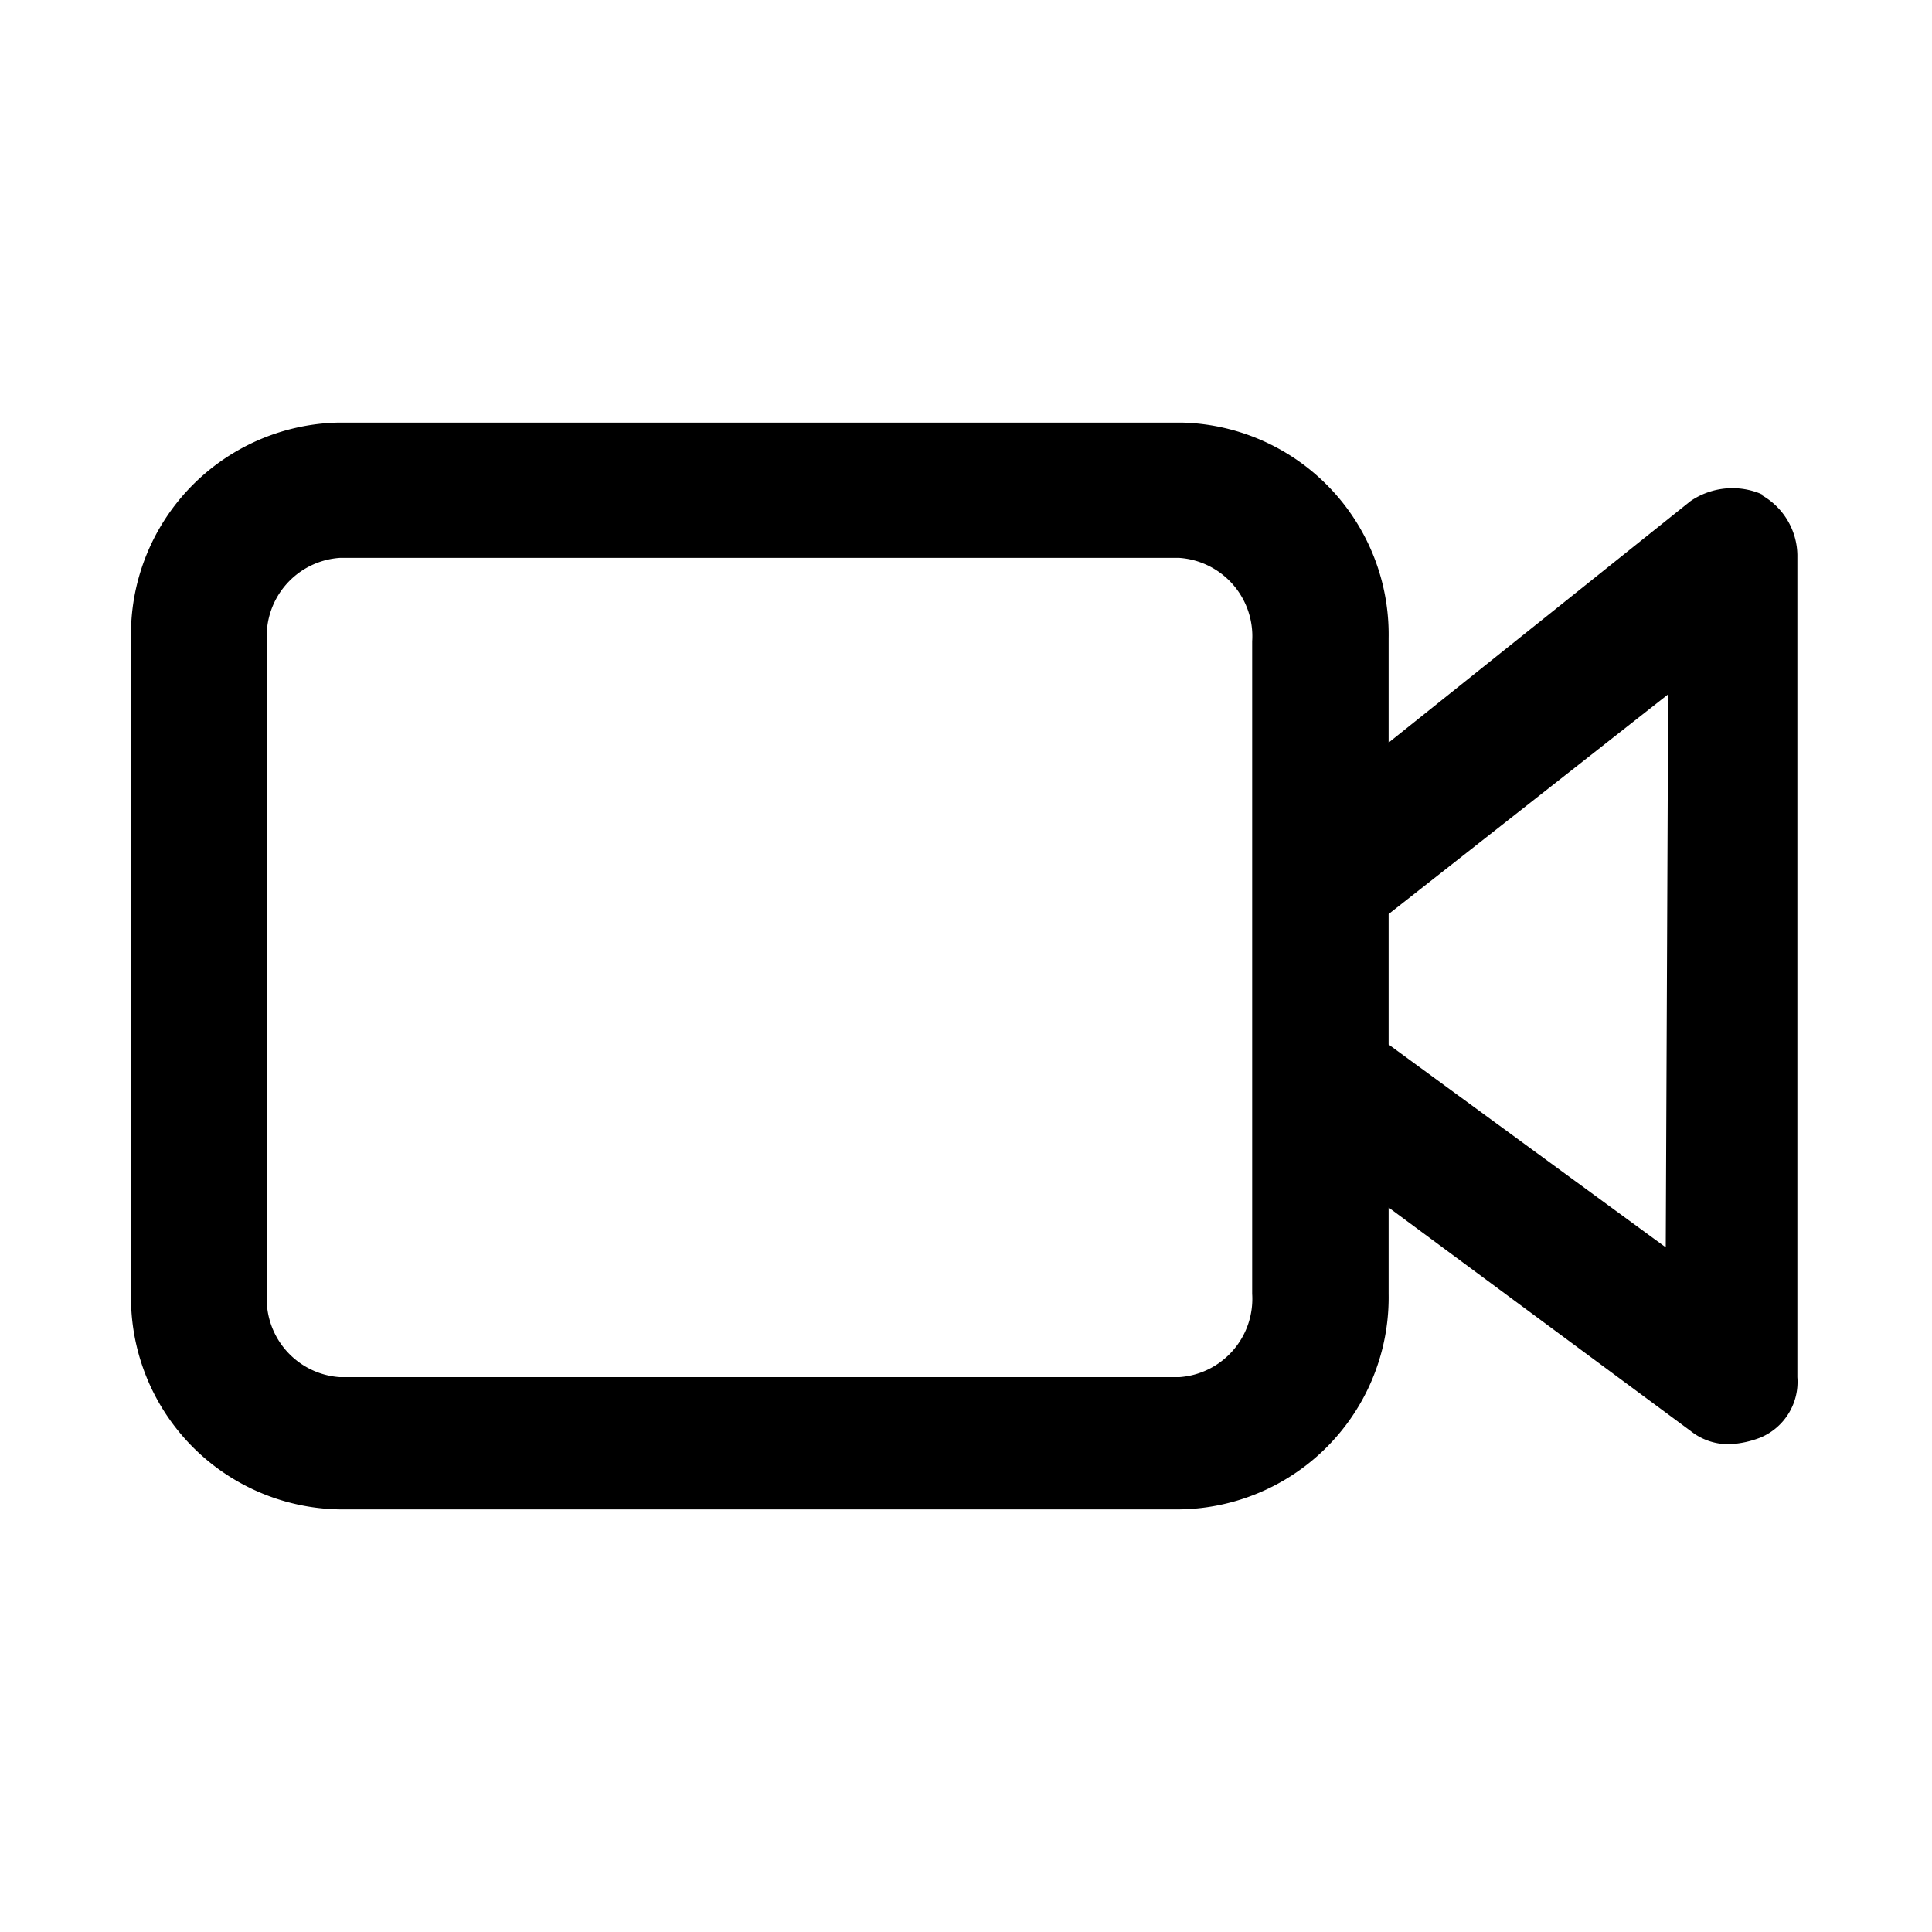<svg data-name="Layer 1" xmlns="http://www.w3.org/2000/svg" viewBox="0 0 32 32">
    <path d="M29.19 8.19A1.23 1.23 0 0028 8.3l-5 4v-1.73A3.51 3.51 0 0019.59 7h-14a3.51 3.51 0 00-3.42 3.59v10.84A3.51 3.51 0 005.63 25h13.9A3.51 3.51 0 0023 21.43V20l5 3.7a1 1 0 00.66.22 1.62 1.62 0 00.5-.11 1 1 0 00.61-1V9.19a1.16 1.16 0 00-.61-1zm-9.66 14.62H5.63a1.3 1.3 0 01-1.21-1.38V10.62a1.3 1.3 0 011.21-1.38h13.9a1.3 1.3 0 011.21 1.38v10.81a1.3 1.3 0 01-1.21 1.38zm8.06-2.15L23 17.3v-2.16l4.63-3.64z"/>
</svg>
